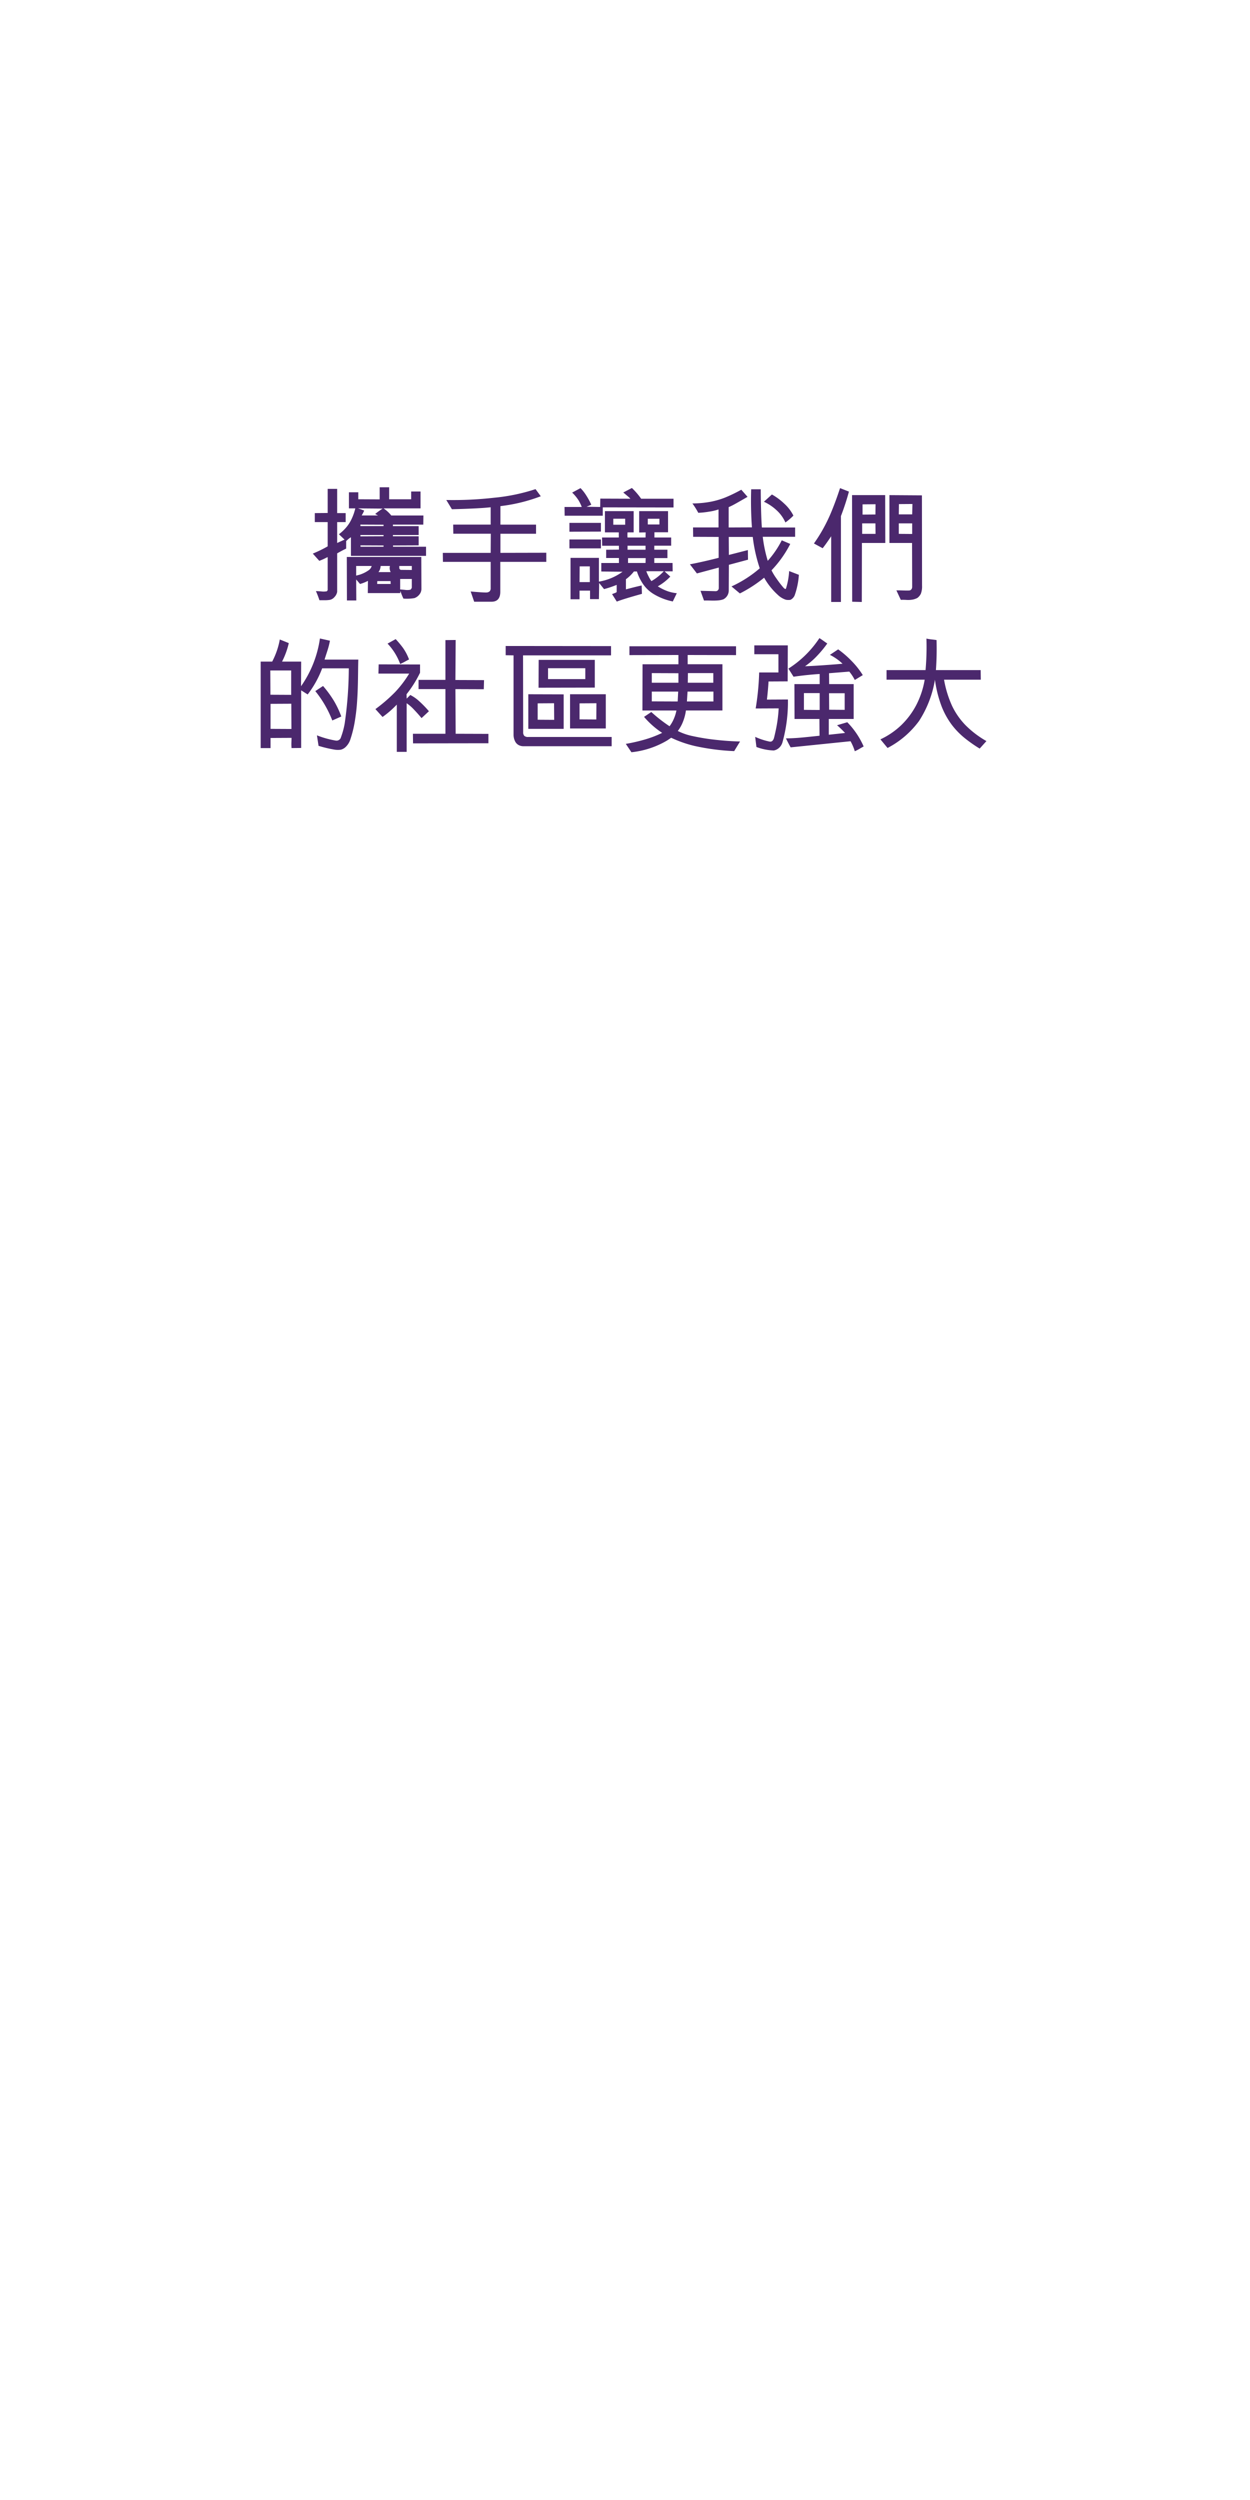 <svg xmlns="http://www.w3.org/2000/svg" width="300" height="600" viewBox="0 0 300 600">
  <defs>
    <style>
      .cls-1 {
        fill: #4b286d;
        fill-rule: evenodd;
      }
    </style>
  </defs>
  <path id="攜手讓我們_的社區更強大_" data-name="攜手讓我們 的社區更強大 " class="cls-1" d="M82.692,129.506l-1.77.81v-5.01h2.04v-2.16h-2.04v-5.82h-2.28v5.79l-3.09.03v2.16h3.09v5.82a31.59,31.59,0,0,1-3.57,1.74l1.56,1.74q0.3-.12.66-0.27t0.84-.39a4.9,4.9,0,0,1,.51-0.24v7.92l-0.18.27a3.953,3.953,0,0,1-1.32.045q-0.93-.075-1.32-0.075a22.4,22.4,0,0,1,.84,2.19h1.095a8.039,8.039,0,0,0,1.425-.09,2,2,0,0,0,1.08-.66,2.425,2.425,0,0,0,.66-1.26v-9.24q1.2-.69,2.16-1.14v-1.8a6.3,6.3,0,0,1,1.14-.93v4.47h18.03v-2.19h-7.92v-0.3l6.15-.03V128.7H94.3v-0.3h6.18v-2.13H94.3v-0.36h7.29l0.03-2.19h-7.71a8.3,8.3,0,0,0-1.86-1.71h8.88v-4.05h-2.25v1.86H93.4v-2.88h-2.28v2.91l-5.13-.03v-1.68h-2.25v3.87h1.53a12.522,12.522,0,0,1-.93,2.64,8.869,8.869,0,0,1-1.41,2.115,10.953,10.953,0,0,1-1.59,1.455Zm9.36-3.57v0.33H86.5v-0.36Zm0,2.46v0.3l-5.55.03V128.4h5.55Zm0,2.52v0.3h-5.52l-0.03-.33Zm-5.25-7.2a9.406,9.406,0,0,0,.6-1.17,13.109,13.109,0,0,0-1.5-.54l5.94,0.06a15.338,15.338,0,0,0-1.8,1.29l0.69,0.36H86.8Zm2.4,12.12a1.8,1.8,0,0,1-.72,1.02,8.132,8.132,0,0,1-2.19,1.08l-0.81.21v-2.31H89.2Zm6.84,6.51,0.06-.51a13.32,13.32,0,0,0,.72,1.83,10.641,10.641,0,0,0,2.64-.12,2.62,2.62,0,0,0,1.185-.855,2.086,2.086,0,0,0,.495-1.335l-0.03-7.68H83.232l0.03,10.44h2.25l-0.03-5.04,0.93,1.08a9.313,9.313,0,0,0,1.89-.75l-0.03,2.94h7.77Zm-5.22-5.04a2.092,2.092,0,0,0,.42-0.825,3.125,3.125,0,0,0,.12-0.645h2.22a2.061,2.061,0,0,0,.18,1.47h-2.94Zm5.01-1.47h3v0.96l-2.64-.03a0.532,0.532,0,0,1-.36-0.39v-0.54Zm-5.31,4.32,0.03-.69h3.18l0.03,0.69h-3.24Zm5.52-1.2h2.79v2.07a0.863,0.863,0,0,1-.36.51,3.656,3.656,0,0,1-1.305.03q-0.945-.09-1.125-0.09v-2.52Zm21.72-13.05h-9l0.03,2.19h9l-0.03,4.59h-11.49l0.03,2.16h11.46v6.3a1.031,1.031,0,0,1-.255.78,1.186,1.186,0,0,1-.765.27q-0.78.03-3.78-.24l0.84,2.46h4.14q2.13,0,2.13-2.4v-7.17h11.04v-2.19l-11.01.03V128.1h8.55v-2.19H120.1v-4.44a40.18,40.18,0,0,0,9.69-2.37l-1.26-1.71a45.347,45.347,0,0,1-9.99,2.07,87.065,87.065,0,0,1-11.43.54l1.35,2.22q6.84-.18,9.3-0.48v4.17Zm27.21,15.48a23.4,23.4,0,0,0,3.03-1.02v1.71a0.525,0.525,0,0,1-.225.165q-0.165.075-.885,0.345l1.14,1.8q1.5-.6,6.03-1.86l-0.06-2.01q-1.17.24-3.78,0.93v-2.43a9.45,9.45,0,0,0,1.92-1.86h0.72a11.2,11.2,0,0,0,1.08,2.4,8.324,8.324,0,0,0,3.075,3.1,14.411,14.411,0,0,0,4.455,1.695l0.96-1.98a9.7,9.7,0,0,1-2.07-.435,11.669,11.669,0,0,1-2.49-1.215,12.777,12.777,0,0,0,3-2.34l-1.38-1.26h1.95l-0.03-2.01h-4.38v-1.17h3.15v-2.01h-3.15v-0.96h4.05V129h-4.02v-1.26h3.27v-5.07H153.4v5.13l1.56-.03-0.03,1.23h-4.32a6.318,6.318,0,0,1,0-1.23h1.47v-5.1h-6.9v5.1h3.33V129h-4.02l0.03,1.98h4.02v0.93l-3.06.03v1.98h3.06v1.2h-4.23v2.04l5.1,0.06a13.345,13.345,0,0,1-5.67,2.37v-5.7h-6.81v9.93h2.16v-2.07h2.52v2.04h2.13l0.06-3.87Zm9.99-7.44-0.03,1.17h-4.2v-1.17h4.23Zm-0.03-2.97v0.96h-4.32v-0.96h4.32Zm4.38,6.12a12.6,12.6,0,0,1-2.97,2.37,6.534,6.534,0,0,1-.66-1.095,11,11,0,0,1-.57-1.275h4.2Zm-17.76-1.17v3.78h-2.46l0.03-3.78h2.43Zm16.71-10.05h-2.79V124.5h2.79v1.38Zm-11.07-1.38h2.85v1.44h-2.85V124.5Zm-3.15-2.82-3.27-.06,1.14-.48a16.9,16.9,0,0,0-1.185-2.19,10.537,10.537,0,0,0-1.4-1.8l-2.01,1.08a9.893,9.893,0,0,1,1.56,1.89,11.094,11.094,0,0,1,.75,1.56h-4.14l0.03,2.1h9.15v-2.01l16.98,0.03v-2.1h-7.77a17.22,17.22,0,0,0-2.22-2.58l-2.07,1.08q1.47,1.23,1.56,1.335t0.15,0.165l-7.23-.03Zm0.18,3.81h-7.56v2.13l7.56-.03v-2.1Zm0,3.99h-7.56v2.13h7.56v-2.13Zm36.06-12.06a89.318,89.318,0,0,0,.18,9.15l-5.58.03v-4.89q0.39-.15,1.065-0.5t3.465-1.965l-1.5-1.71a36.532,36.532,0,0,1-3.945,1.905,19.71,19.71,0,0,1-3.5,1,24.353,24.353,0,0,1-4.29.39,18.739,18.739,0,0,1,1.41,2.25,20.213,20.213,0,0,0,2.55-.27,12.835,12.835,0,0,0,2.31-.54v4.32h-6.12l0.03,2.25,6.12,0.03v5.01q-3.75.96-6.9,1.56l1.68,2.19,5.25-1.41v4.89a0.762,0.762,0,0,1-.195.54,0.754,0.754,0,0,1-.5.24l-3.69-.09,0.84,2.34q0.42-.031,1.62,0a15.069,15.069,0,0,0,1.875-.045,4.882,4.882,0,0,0,1.155-.255,2.391,2.391,0,0,0,1.29-2.07l0.03-6.21,4.59-1.23-0.03-2.31-4.56,1.17-0.03-4.32h5.76a36.927,36.927,0,0,0,1.68,7.53,28.6,28.6,0,0,1-6.78,4.35l2.01,1.68a31.874,31.874,0,0,0,5.82-3.78,16.311,16.311,0,0,0,3.24,4.08,5.084,5.084,0,0,0,1.98,1.215,3.227,3.227,0,0,0,1.11.015,2.126,2.126,0,0,0,.99-1.05,18.449,18.449,0,0,0,1.02-4.95l-2.34-.9a17.05,17.05,0,0,1-.75,4.17q-0.12.33-.615-0.195a23.956,23.956,0,0,1-1.665-2.175,13.686,13.686,0,0,1-1.2-1.98,26.427,26.427,0,0,0,4.5-6.33l-2.04-.87a22.8,22.8,0,0,1-3.36,4.92,32.919,32.919,0,0,1-1.2-5.76h7.77V126.6h-7.98q-0.12-1.47-.195-4.335t-0.075-4.845h-2.31Zm3.06,3a11.637,11.637,0,0,1,3.1,2.1,8.735,8.735,0,0,1,2.055,2.88,14.233,14.233,0,0,0,1.92-1.65,9.8,9.8,0,0,0-2.22-2.895,14.589,14.589,0,0,0-2.94-2.175Zm23.58,5.19h3.18l0.03,2.52h-3.21v-2.52Zm9.27,18.36a12.136,12.136,0,0,1,1.335.015,6.131,6.131,0,0,0,1.575-.09,4.211,4.211,0,0,0,1.05-.375,2.708,2.708,0,0,0,.855-1.02,4.868,4.868,0,0,0,.285-1.95l-0.03-21.66-7.8-.06v11.49h5.43l0.03,10.47a1.018,1.018,0,0,1-.195.66,0.707,0.707,0,0,1-.5.27q-0.39.03-1.35,0t-1.245-.03h-0.5Zm2.79-23.01-0.06,2.49h-3.21l0.03-2.46Zm-0.06,4.65v2.55l-3.21-.03v-2.52h3.21Zm-6.48-6.78h-7.95l0.03,25.59,2.31,0.06,0.03-14.16h5.61Zm-2.31,2.19-0.03,2.46-3.09.03v-2.46Zm-8.52-3.87q-0.96,2.94-1.98,5.43a38.952,38.952,0,0,1-2.145,4.47,37.1,37.1,0,0,1-2.145,3.39l2.1,1.14q0.33-.42.69-0.915t0.81-1.155q0.45-.66.54-0.81v15.78h2.34v-20.61a58.622,58.622,0,0,0,1.92-5.88Zm-124.83,36.09a26.469,26.469,0,0,1-4.53,11.46l0.03-5.91h-4.59a19.042,19.042,0,0,0,1.62-4.44l-2.16-.87a18.256,18.256,0,0,1-1.83,5.31h-2.76v20.76h2.37v-2.43l5.04-.03q0,0.15-.03,1a10.966,10.966,0,0,0,.03,1.455l2.31-.03v-13.83l1.56,0.99a24.276,24.276,0,0,0,3.48-6.27h6.39a95.3,95.3,0,0,1-.99,13.26,18.969,18.969,0,0,1-.99,3.54,1.112,1.112,0,0,1-1.14.54,22.282,22.282,0,0,1-4.53-1.26l0.39,2.52a29.692,29.692,0,0,0,3.945.93,5.259,5.259,0,0,0,1.395,0,2.67,2.67,0,0,0,1.26-.75,4.345,4.345,0,0,0,1.05-1.77,27.539,27.539,0,0,0,1.05-4.275q0.36-2.205.5-4.065t0.195-3.435q0.06-1.575.09-4.11t0.06-3.225h-8.1q0.12-.42.495-1.56t0.54-1.8q0.165-.66.255-1.17Zm-6.9,7.68v5.85l-4.98-.03-0.03-5.82h5.01Zm-4.95,14.01v-6l4.98-.03,0.03,6.06Zm16.98-2.97a22.407,22.407,0,0,0-1.77-3.75,26.324,26.324,0,0,0-2.61-3.57l-1.86,1.23a26.251,26.251,0,0,1,4.08,7.05Zm11.1-17.49a14.2,14.2,0,0,1,3.03,4.89,10.848,10.848,0,0,0,1.155-.57q0.7-.39.975-0.51a11.98,11.98,0,0,0-1.47-2.805,23.2,23.2,0,0,0-1.74-2.085Zm16.35-.87-2.46.03v9.54h-6.45v2.22h6.45V176.1H99.1l0.03,2.31,18.09-.03v-2.25l-7.86-.03-0.06-10.71,6.81,0.03,0.06-2.19-6.87-.03Zm-6.42,17.1a25.947,25.947,0,0,0-2.58-2.625,9.38,9.38,0,0,0-1.89-1.275l-0.87.87-0.03-1.05a27.632,27.632,0,0,0,3.24-5.16v-1.98l-9.93-.03-0.06,2.22H98.2a26.01,26.01,0,0,1-3.405,4.47,38.519,38.519,0,0,1-4.695,4.05l1.71,1.89a23.244,23.244,0,0,0,3.42-2.97v11.34H97.6v-11.67a10.245,10.245,0,0,1,1.755,1.53q1.005,1.05,1.815,2.04Zm32.34-4.05-8.49-.03v8.31h8.49v-8.28Zm7.83,6.03-4.02-.03v-3.84l4.05-.03Zm-6.3-6.06v8.22h8.58v-8.22h-8.58Zm-3.84,2.16,0.03,3.99-3.96-.03v-3.93Zm9.78-10.41h-13.47l-0.03,6.69,13.5-.03v-6.66Zm-11.22,2.01h8.94v2.61h-8.94v-2.61Zm15.27,16.5h-20.01a1.343,1.343,0,0,1-.96-0.27,1.242,1.242,0,0,1-.27-0.9l-0.03-18.42h21.12v-2.22l-25.29-.03v2.22l1.89,0.03v19.02a3.5,3.5,0,0,0,.33,1.53,2.029,2.029,0,0,0,.885.975,2.4,2.4,0,0,0,1.095.285H146.8v-2.22Zm30.81,1.08q-2.79-.06-5.865-0.405a50.931,50.931,0,0,1-5.415-.87,14.432,14.432,0,0,1-3.66-1.245,8.935,8.935,0,0,0,1.26-2.265,11.418,11.418,0,0,0,.69-2.655h8.76v-11.1h-8.34V157.2l11.61,0.03V155.1h-25.59v2.13l11.76-.03v2.22h-8.61l-0.03,11.1h8.16a9.54,9.54,0,0,1-.615,1.98,8.232,8.232,0,0,1-1.035,1.8,35.487,35.487,0,0,1-4.38-3.42l-1.74,1.17a20.471,20.471,0,0,0,4.35,3.84,26.031,26.031,0,0,1-4.515,1.695,40.714,40.714,0,0,1-4.215.945l1.35,2.01a21.088,21.088,0,0,0,8.61-2.85l0.93-.63a28.038,28.038,0,0,0,5.73,1.995,54.521,54.521,0,0,0,9.39,1.215Zm-6.42-14.1h-6.12l0.03-2.31h6.09v2.31Zm-14.76-2.31,6.39,0.03v2.28h-6.39v-2.31Zm14.79,4.44v2.37h-6.36l0.15-2.37h6.21Zm-14.79,0h6.33l-0.12,2.37-6.21-.03v-2.34Zm44.46,8.07a22.14,22.14,0,0,1,1.92,1.86l-3.9.42v-3.78h5.97v-8.37H199l-0.03-2.61,4.86-.39a10.911,10.911,0,0,1,1.32,2.01l1.92-1.17a19.529,19.529,0,0,0-2.67-3.375,23.148,23.148,0,0,0-3.24-2.805l-1.98,1.32a12.5,12.5,0,0,1,3.03,2.13q-1.95.18-4.8,0.375t-4.2.225a17.947,17.947,0,0,0,3.045-2.655,26.235,26.235,0,0,0,2.295-2.805q-0.24-.15-0.87-0.6t-1.02-.69a24.906,24.906,0,0,1-7.44,7.32l1.23,1.95q3.09-.45,6.27-0.66v2.43h-6.06l0.03,8.37h5.97l0.03,4.02-2.58.27q-2.01.21-3.24,0.285t-2.25.075q0.12,0.24.495,0.975t0.645,1.185l14.37-1.47a12.021,12.021,0,0,1,1.02,2.4,8.934,8.934,0,0,0,1.14-.585c0.46-.27.79-0.456,0.99-0.555a19.468,19.468,0,0,0-3.93-5.82Zm1.83-7.68v3.99l-3.72-.03-0.03-3.96h3.75Zm-9.78-.03h3.78v4.05l-3.78-.03v-4.02Zm-11.4,12.93a12.882,12.882,0,0,0,4.17.84,2.53,2.53,0,0,0,1.26-.63,2.8,2.8,0,0,0,.81-1.29,35.983,35.983,0,0,0,1.32-10.32l-5.04.03q0.27-2.31.39-4.35l4.59-.03,0.03-8.64h-8.04v2.13h5.79v4.38H182.2a63.6,63.6,0,0,1-.84,8.64l5.52-.03a33.012,33.012,0,0,1-.78,5.64q-0.3,1.38-.405,1.65a1.418,1.418,0,0,1-.27.45,0.711,0.711,0,0,1-.345.225,0.876,0.876,0,0,1-.36.015,16.287,16.287,0,0,1-3.48-1.14Zm40.38-16.14a20.689,20.689,0,0,1-2.025,6.09,18.907,18.907,0,0,1-3.555,4.77,18.586,18.586,0,0,1-5.04,3.45l1.71,2.07a21.928,21.928,0,0,0,7.575-6.5,25.955,25.955,0,0,0,3.8-9.885,28.537,28.537,0,0,0,1.6,6.405,18.845,18.845,0,0,0,2.43,4.4,18.438,18.438,0,0,0,3.135,3.225,33.546,33.546,0,0,0,3.57,2.5l1.62-1.8a23.33,23.33,0,0,1-5.01-3.81,17.41,17.41,0,0,1-3.21-4.59,25.774,25.774,0,0,1-1.95-6.33h8.82l-0.03-2.31h-10.74a71.687,71.687,0,0,0,.15-7.2q-0.3-.06-1.11-0.15a11.508,11.508,0,0,1-1.32-.21,63.261,63.261,0,0,1-.21,7.56h-9.36v2.31h9.15Z"/>
</svg>

